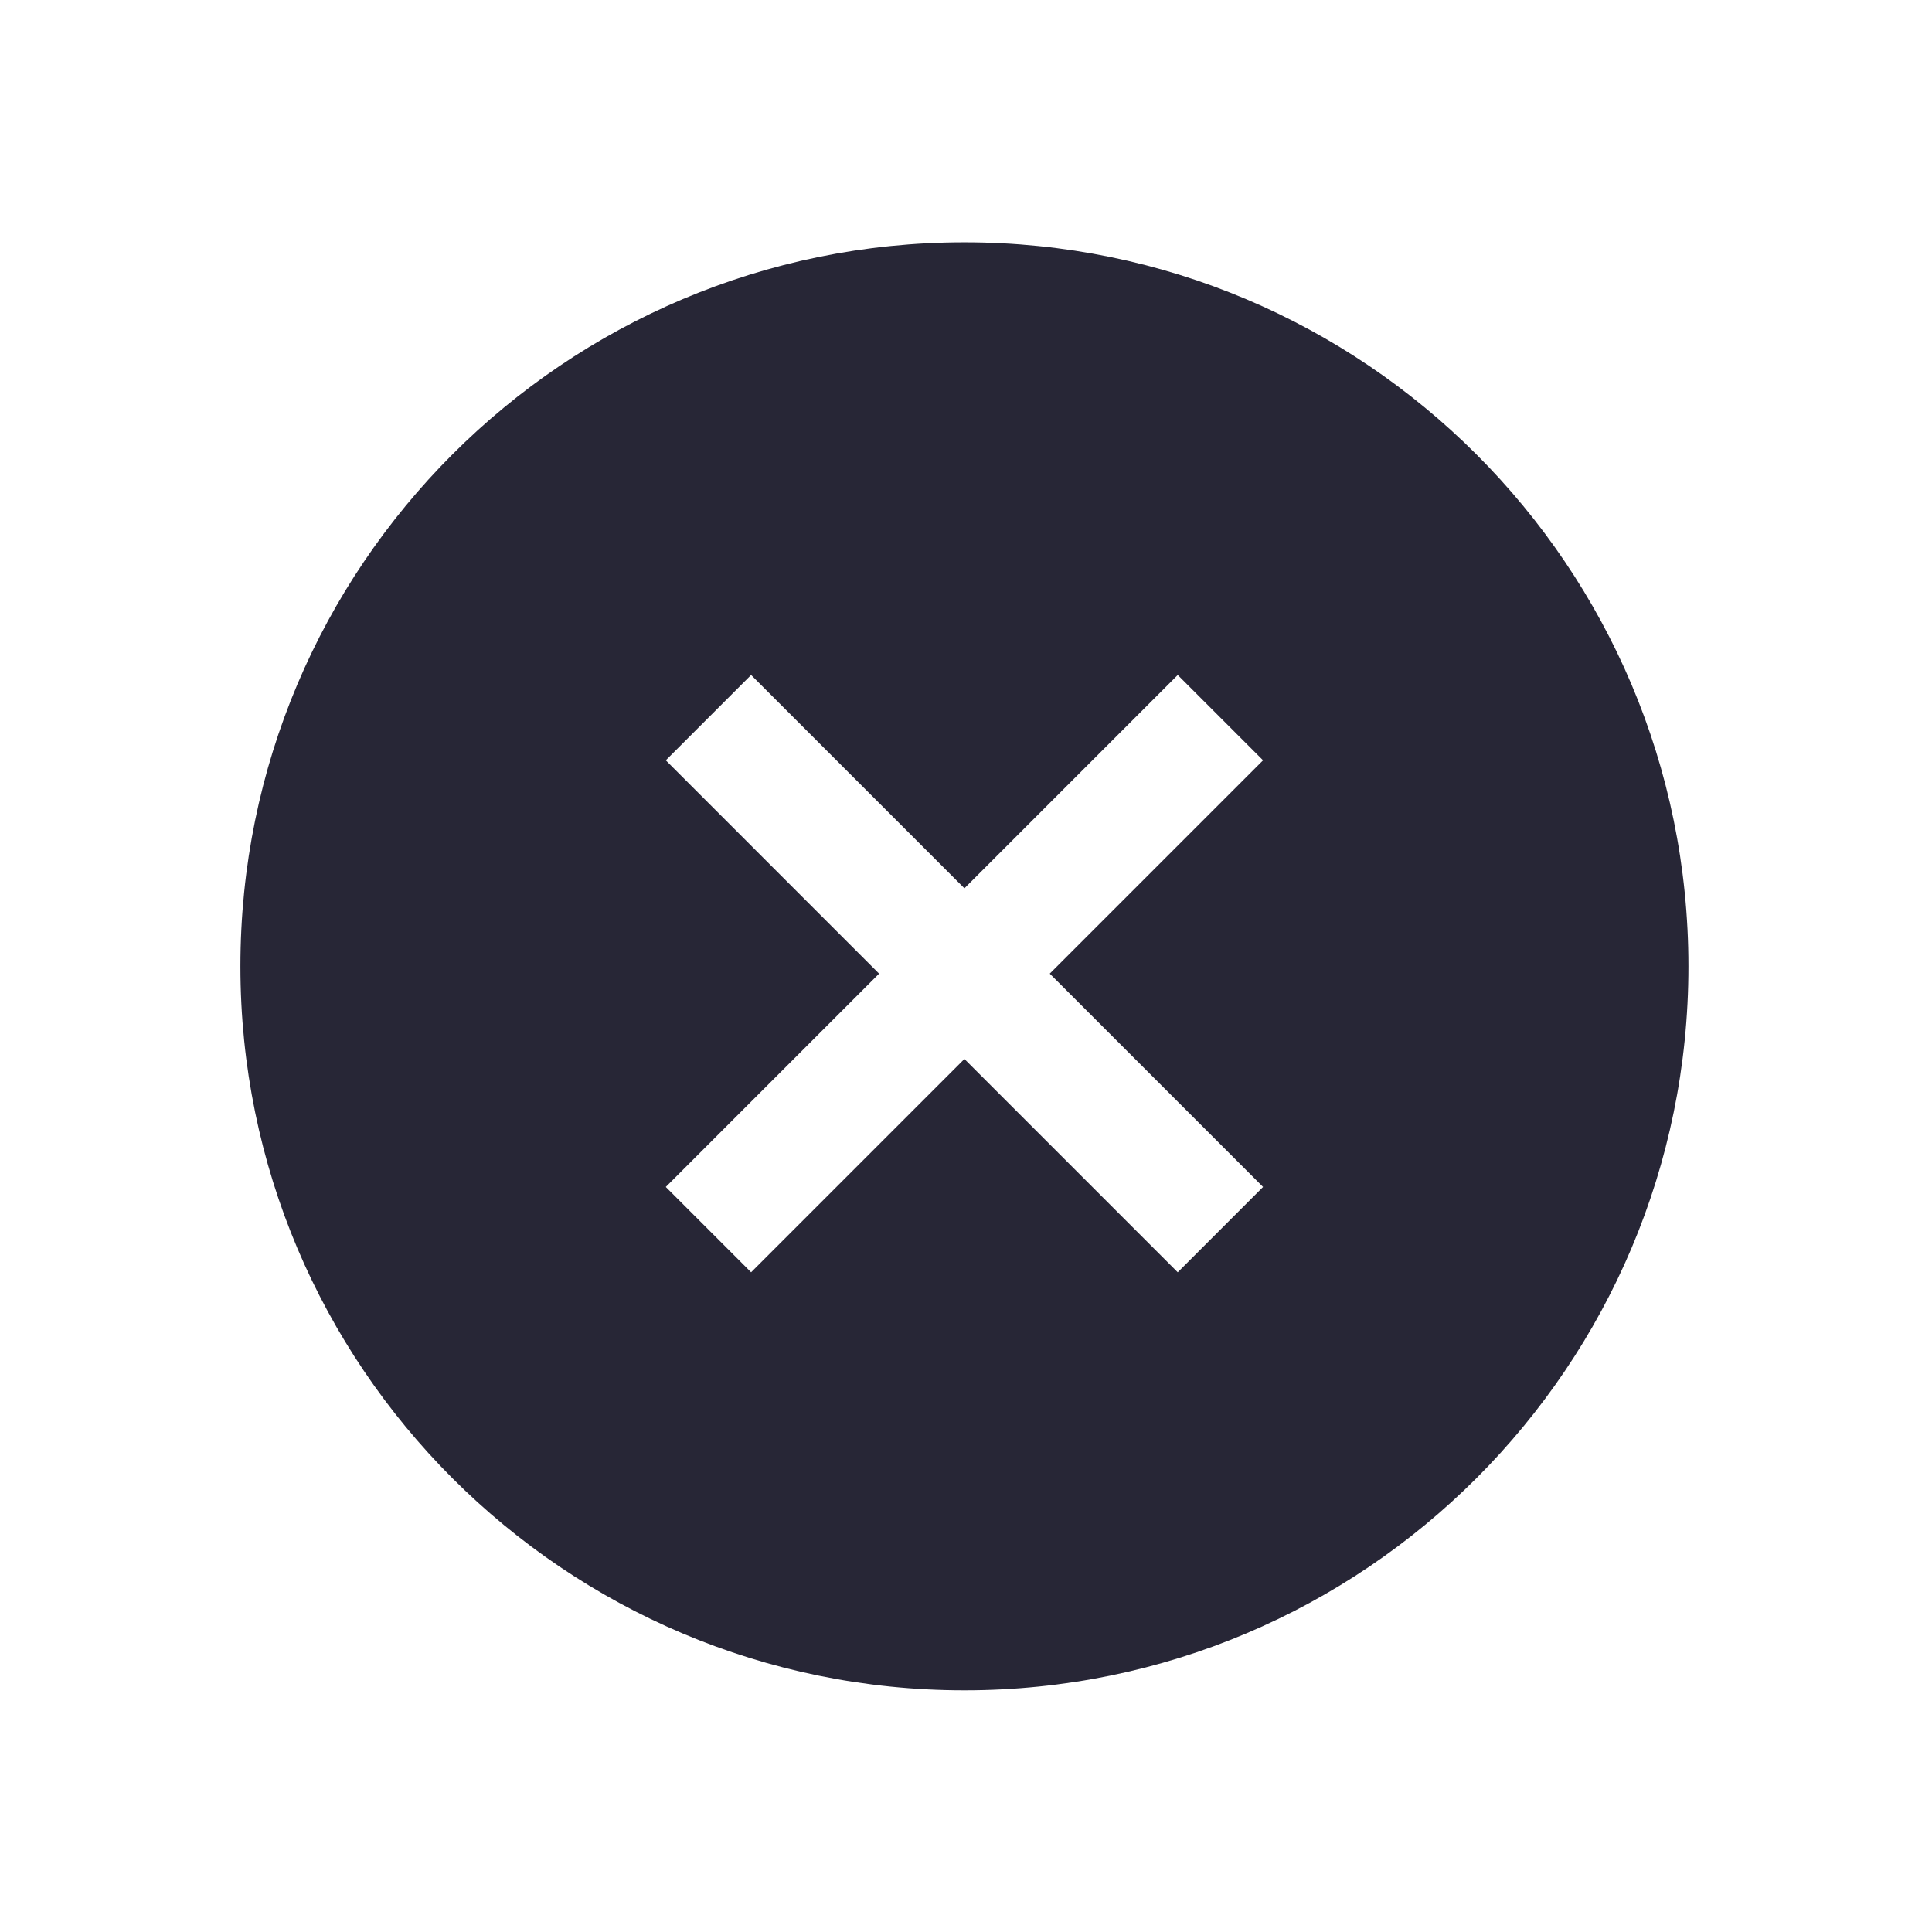 <?xml version="1.0" encoding="utf-8"?>
<!DOCTYPE svg PUBLIC "-//W3C//DTD SVG 1.1//EN" "http://www.w3.org/Graphics/SVG/1.1/DTD/svg11.dtd">
<svg style="width:308px;height:308px;" version="1.1" id="图形" xmlns="http://www.w3.org/2000/svg" xmlns:xlink="http://www.w3.org/1999/xlink" x="0px" y="0px" width="1024px" height="1024px" viewBox="0 0 1024 1024" enable-background="new 0 0 1024 1024" xml:space="preserve">
  <path class="svgpath" data-index="path_0" fill="#272636" d="M511.162 895.904c-211.934 0-383.741-171.804-383.741-383.738 0-211.937 171.807-383.741 383.741-383.741s383.741 171.804 383.741 383.741C894.903 724.1 723.096 895.904 511.162 895.904zM669.448 402.985l-45.227-45.227L511.162 470.821 398.102 357.758l-45.224 45.227 113.06 113.063L352.878 629.111l45.224 45.227 113.06-113.063L624.221 674.338l45.227-45.227L556.389 516.048 669.448 402.985z" />

</svg>
